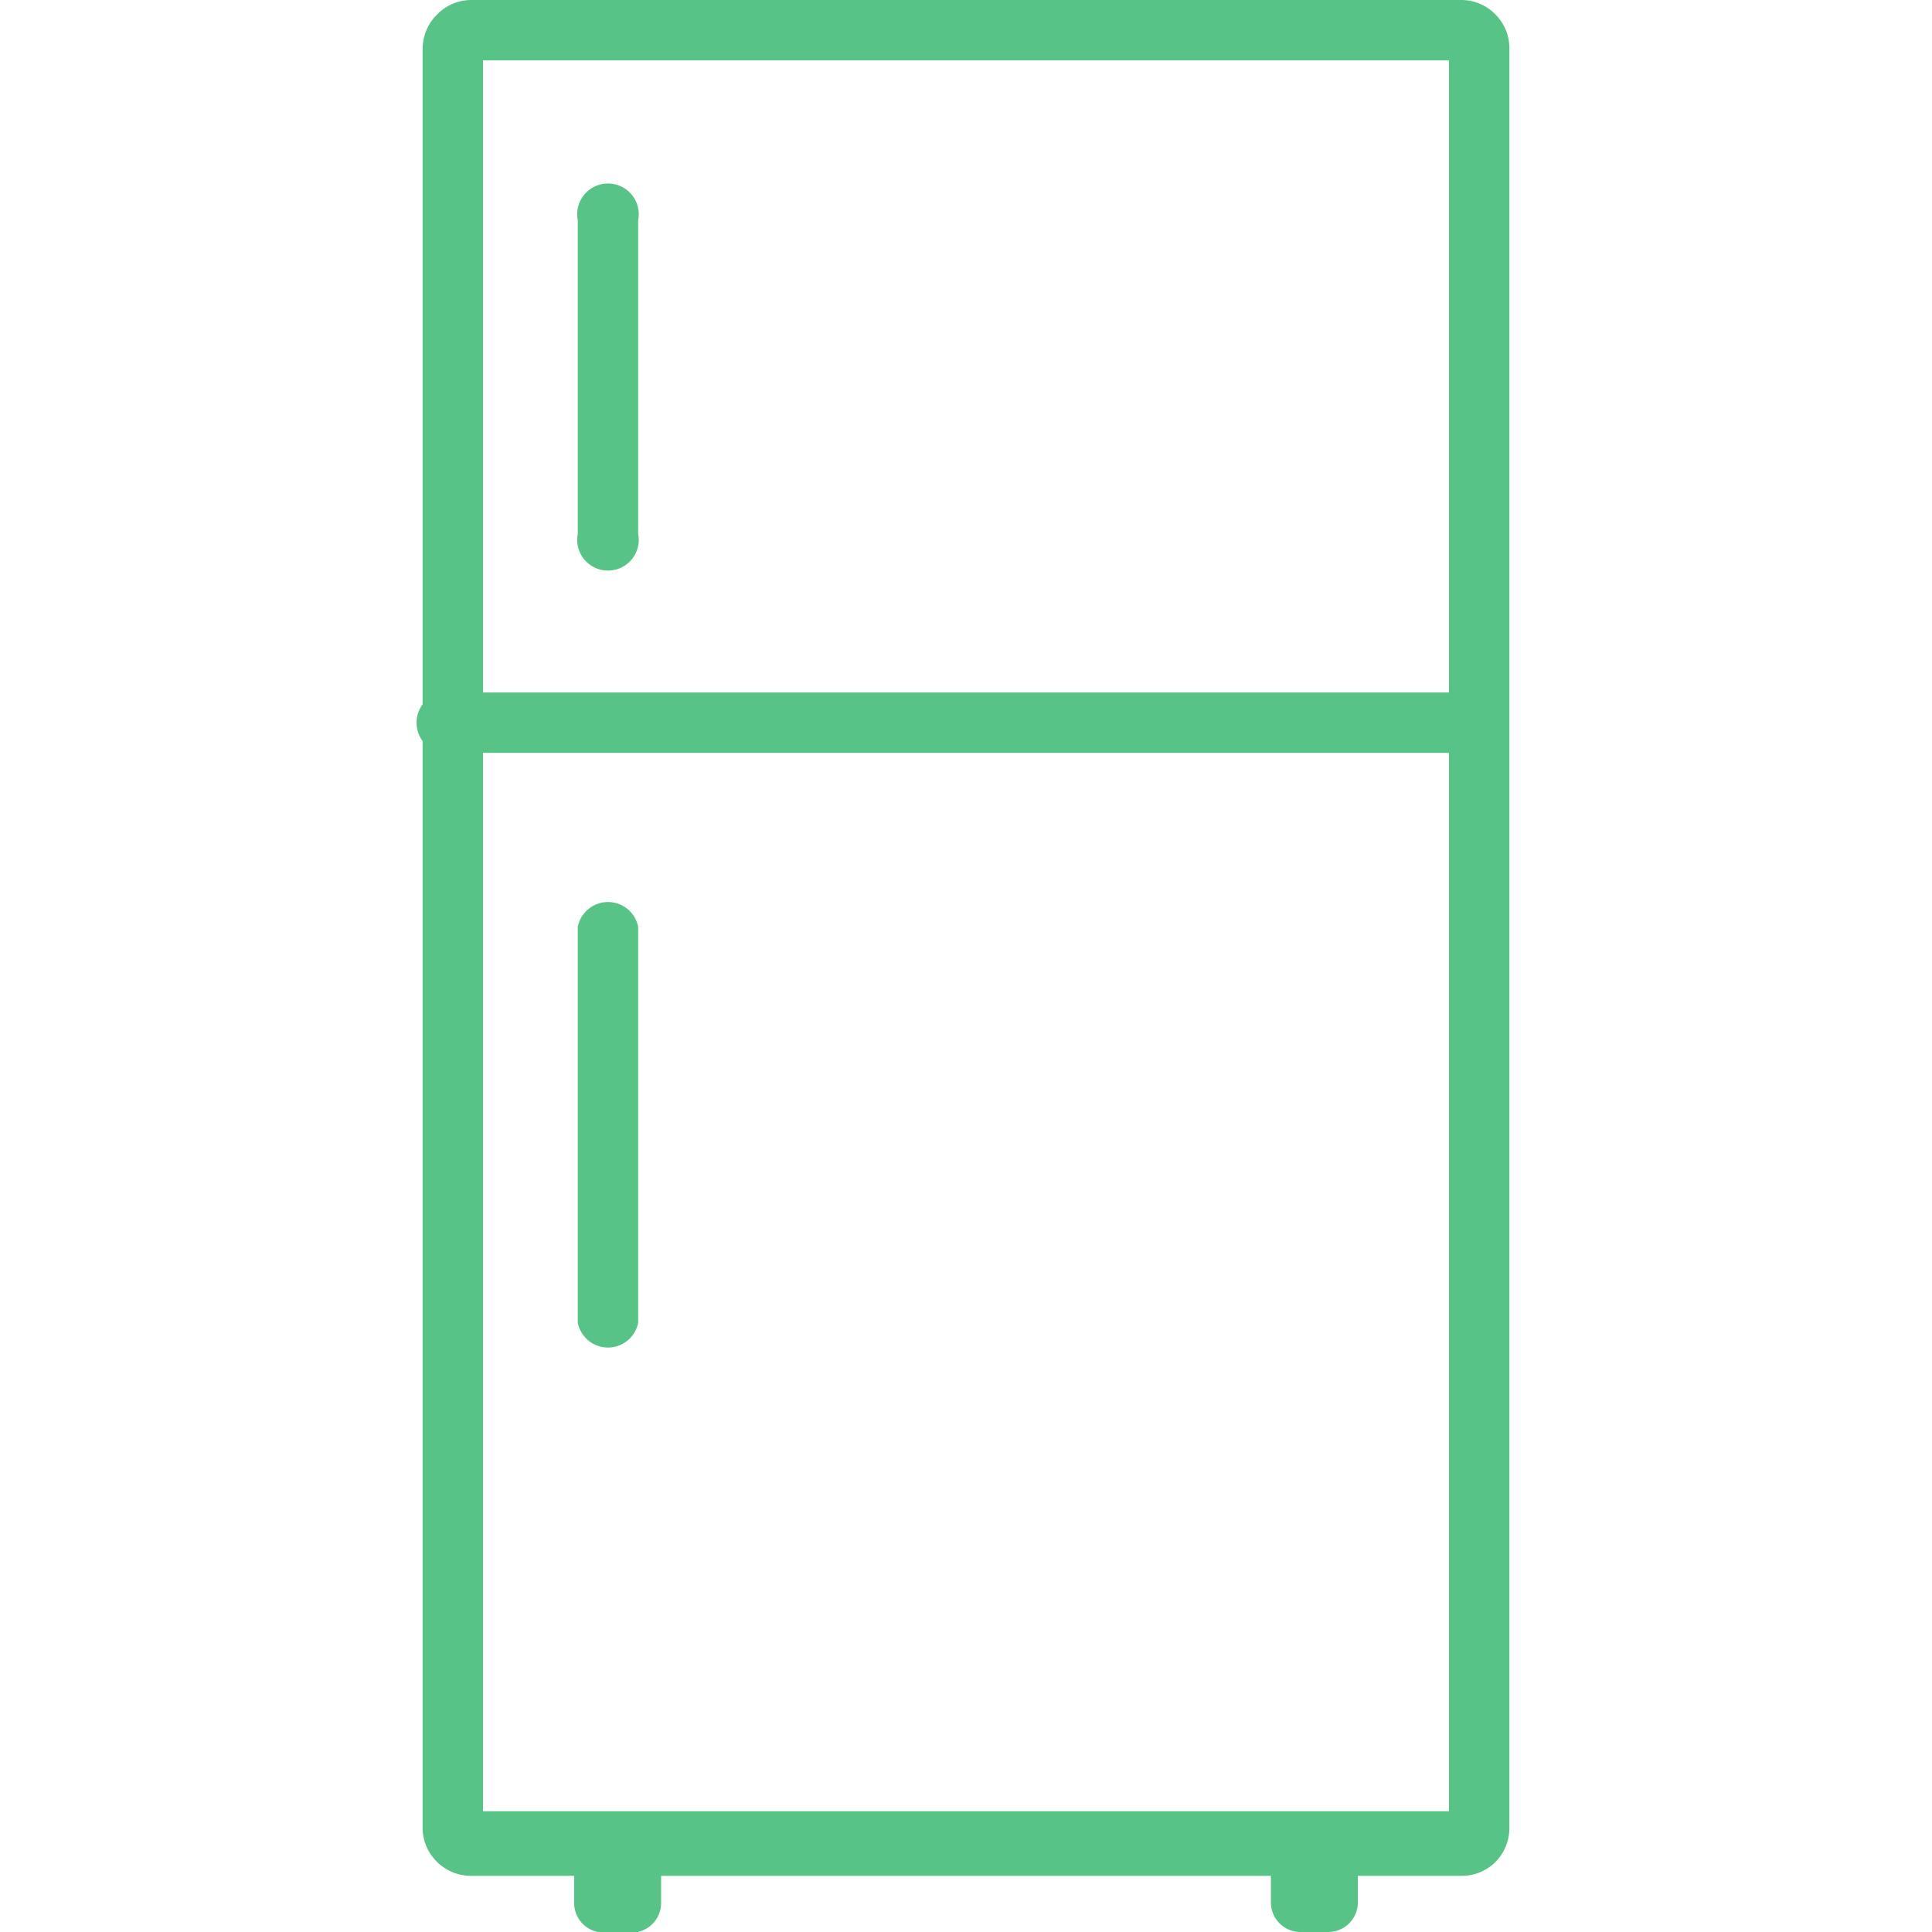 <svg id="Layer_1" data-name="Layer 1" xmlns="http://www.w3.org/2000/svg" viewBox="0 0 32 32"><defs><style>.cls-1{fill:#58c386;}</style></defs><title>appliances-refridgerator</title><path class="cls-1" d="M7.8,0H24.2a.79.79,0,0,1,.56.23h0l0,0A.79.79,0,0,1,25,.8V30.28a.8.8,0,0,1-.23.56h0a.79.79,0,0,1-.56.23H7.8a.8.8,0,0,1-.56-.23h0l0,0A.79.79,0,0,1,7,30.28V.8A.8.8,0,0,1,7.24.24h0l0,0A.79.79,0,0,1,7.8,0ZM24,1H8v29H24ZM7.8.8h0ZM24.2,30.28h0l.2.2Zm0,0h0Zm0,0-.14-.15h0l.15.15Zm-16.4,0h0l-.2.2Zm0,0h0Zm0,0,.14-.14h0l-.14.14ZM7.6.59l.2.2h0ZM7.8.8l.14.14h0L7.8.8Z"/><path class="cls-1" d="M7.51,11.47a.51.51,0,1,0,0,1h17a.51.51,0,0,0,0-1Z"/><path class="cls-1" d="M10.57,3.65a.51.51,0,1,0-1,0V8.84a.51.51,0,1,0,1,0Z"/><path class="cls-1" d="M10.57,15.35a.51.51,0,0,0-1,0v6.56a.51.51,0,0,0,1,0Z"/><path class="cls-1" d="M21.52,30.57H22a.49.49,0,0,1,.49.49v.46A.49.49,0,0,1,22,32h-.46a.49.49,0,0,1-.49-.49v-.46A.49.49,0,0,1,21.52,30.57Z"/><path class="cls-1" d="M10,30.57h.46a.49.49,0,0,1,.49.49v.46a.49.49,0,0,1-.49.49H10a.49.49,0,0,1-.49-.49v-.46A.49.49,0,0,1,10,30.57Z"/></svg>